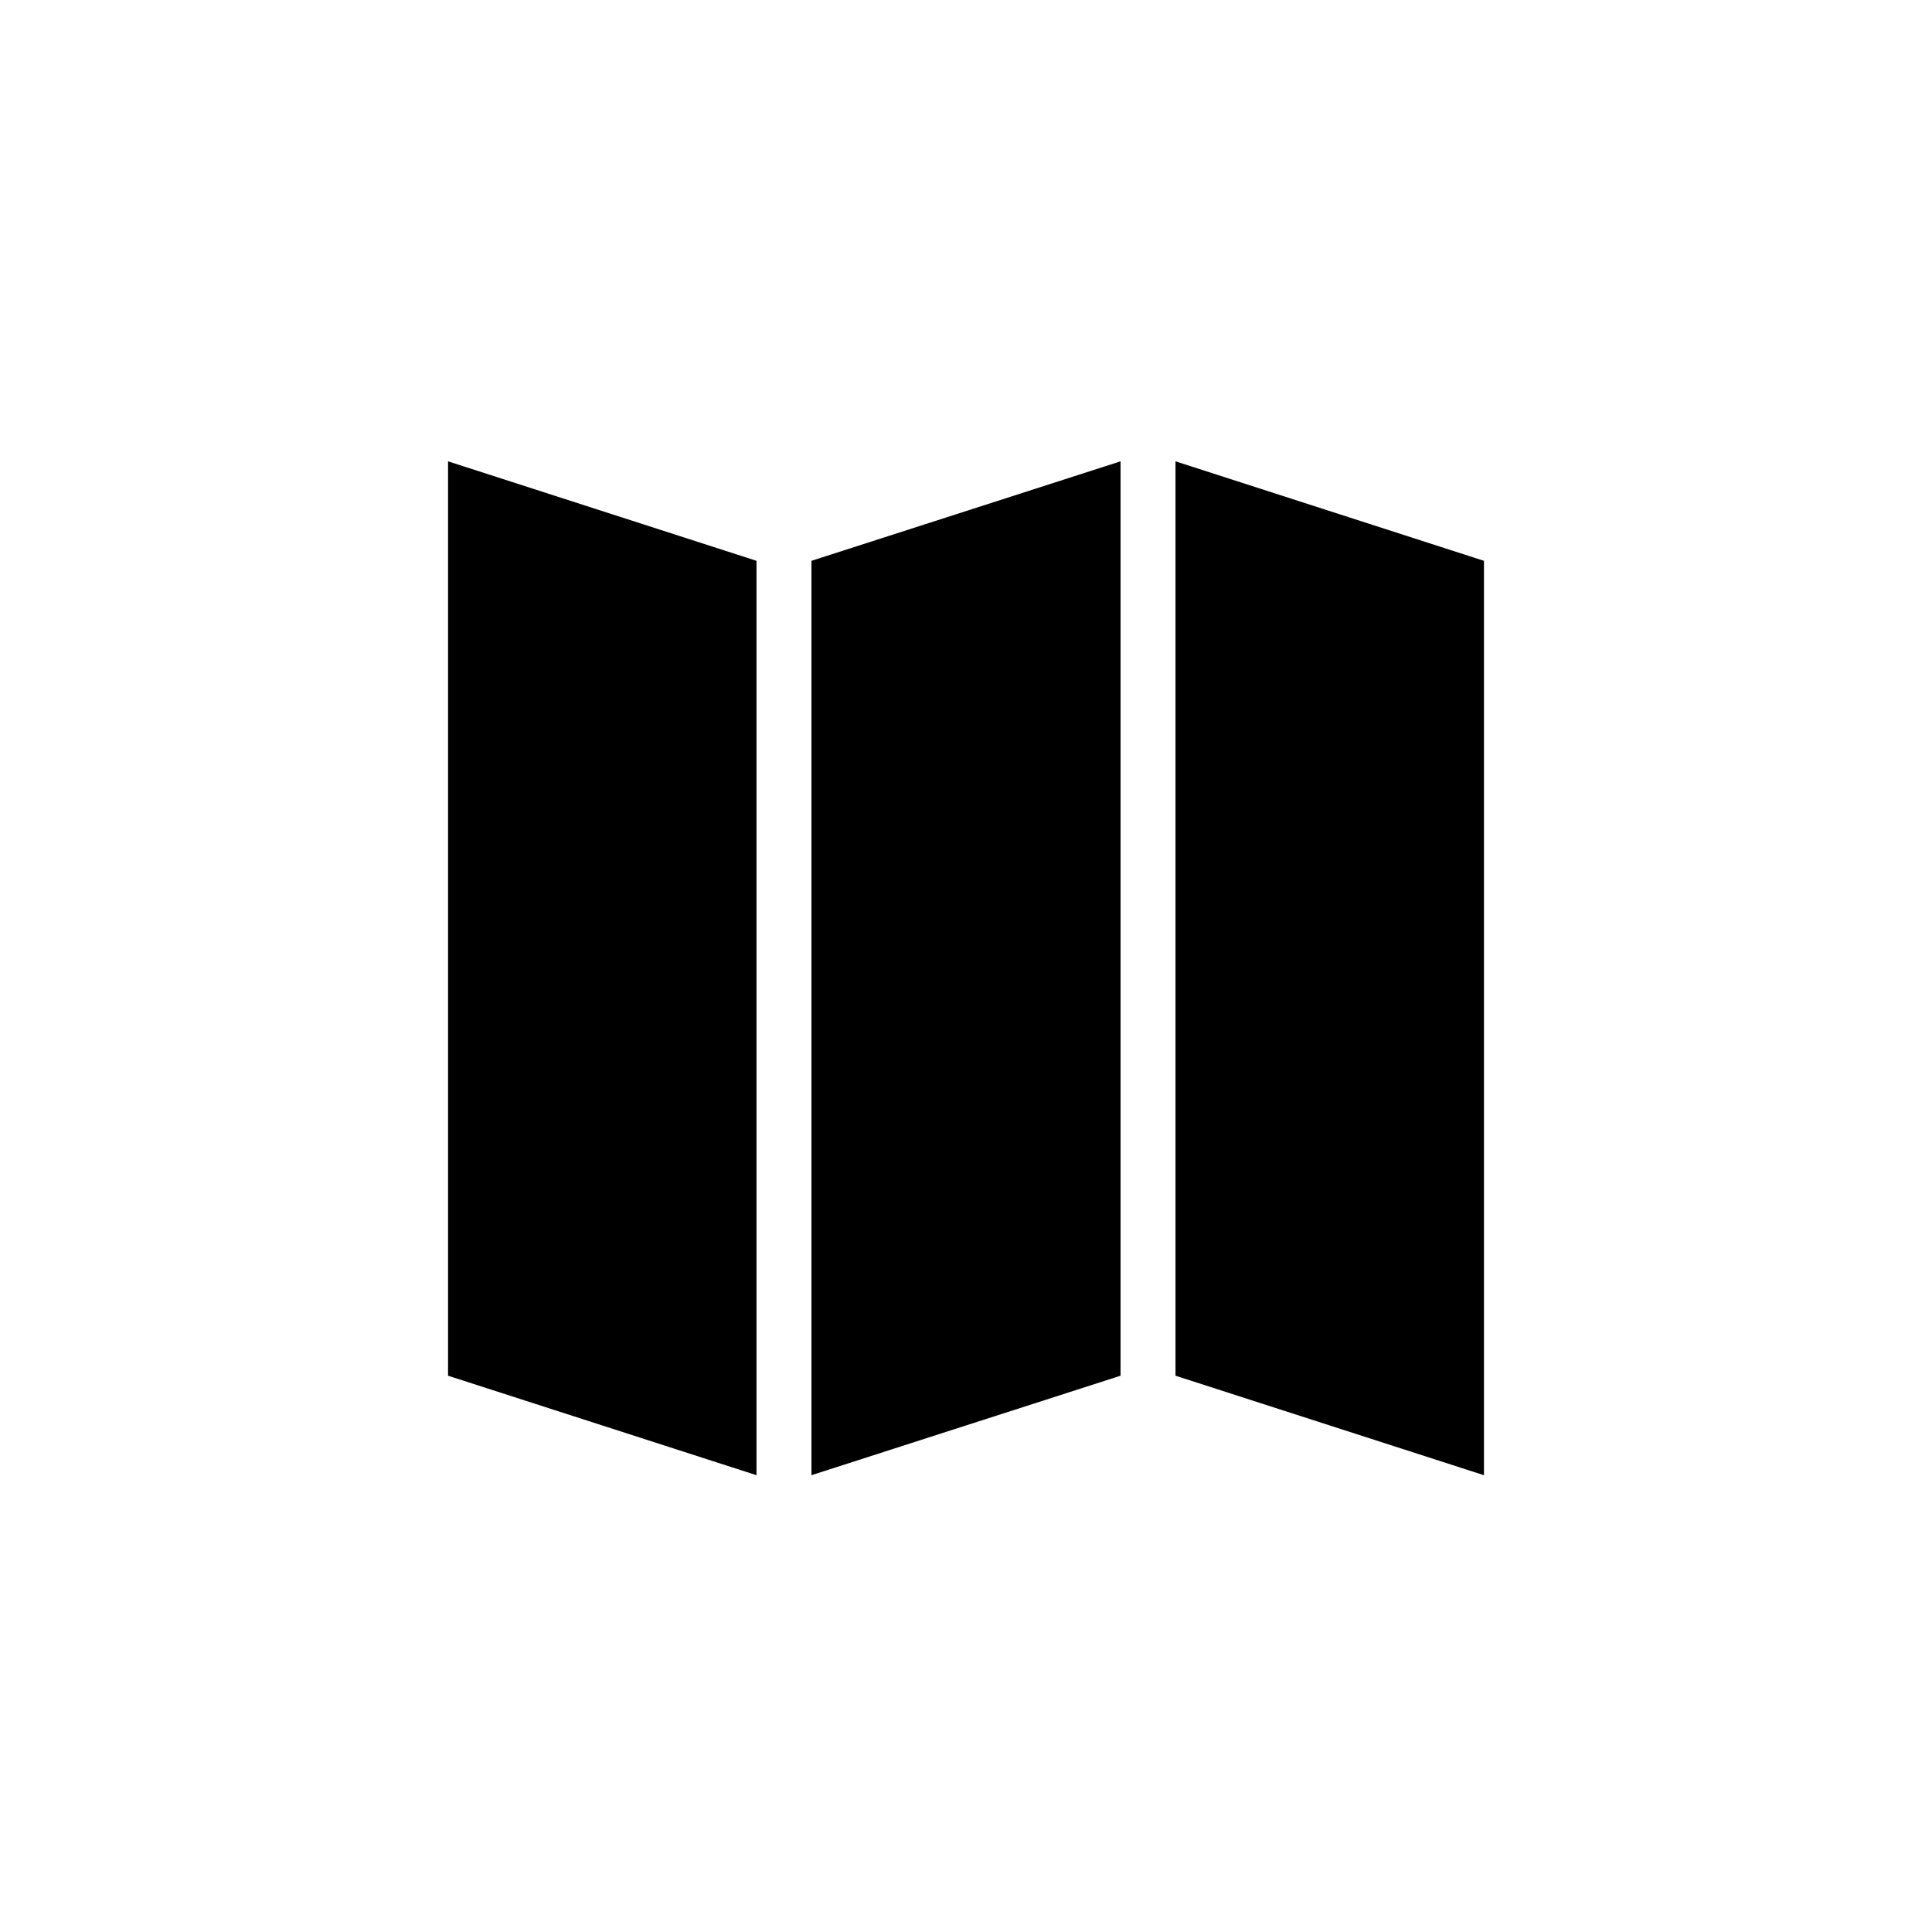 <?xml version="1.0" encoding="utf-8"?>
<!-- Generator: Adobe Illustrator 20.0.0, SVG Export Plug-In . SVG Version: 6.00 Build 0)  -->
<svg version="1.1" id="Vrstva_1" xmlns="http://www.w3.org/2000/svg" xmlns:xlink="http://www.w3.org/1999/xlink" x="0px" y="0px"
	 viewBox="0 0 32 32" style="enable-background:new 0 0 32 32;" xml:space="preserve">
<style type="text/css">
	.st0{fill-rule:evenodd;clip-rule:evenodd;}
</style>
<g>
	<polygon class="st0" points="13.44,24.434 18.56,22.786 18.56,7.641 13.44,9.289 	"/>
	<polygon class="st0" points="12.53,9.289 7.421,7.641 7.421,22.786 12.53,24.434 	"/>
	<polygon class="st0" points="24.579,9.289 19.47,7.641 19.47,22.786 24.579,24.434 	"/>
</g>
</svg>
